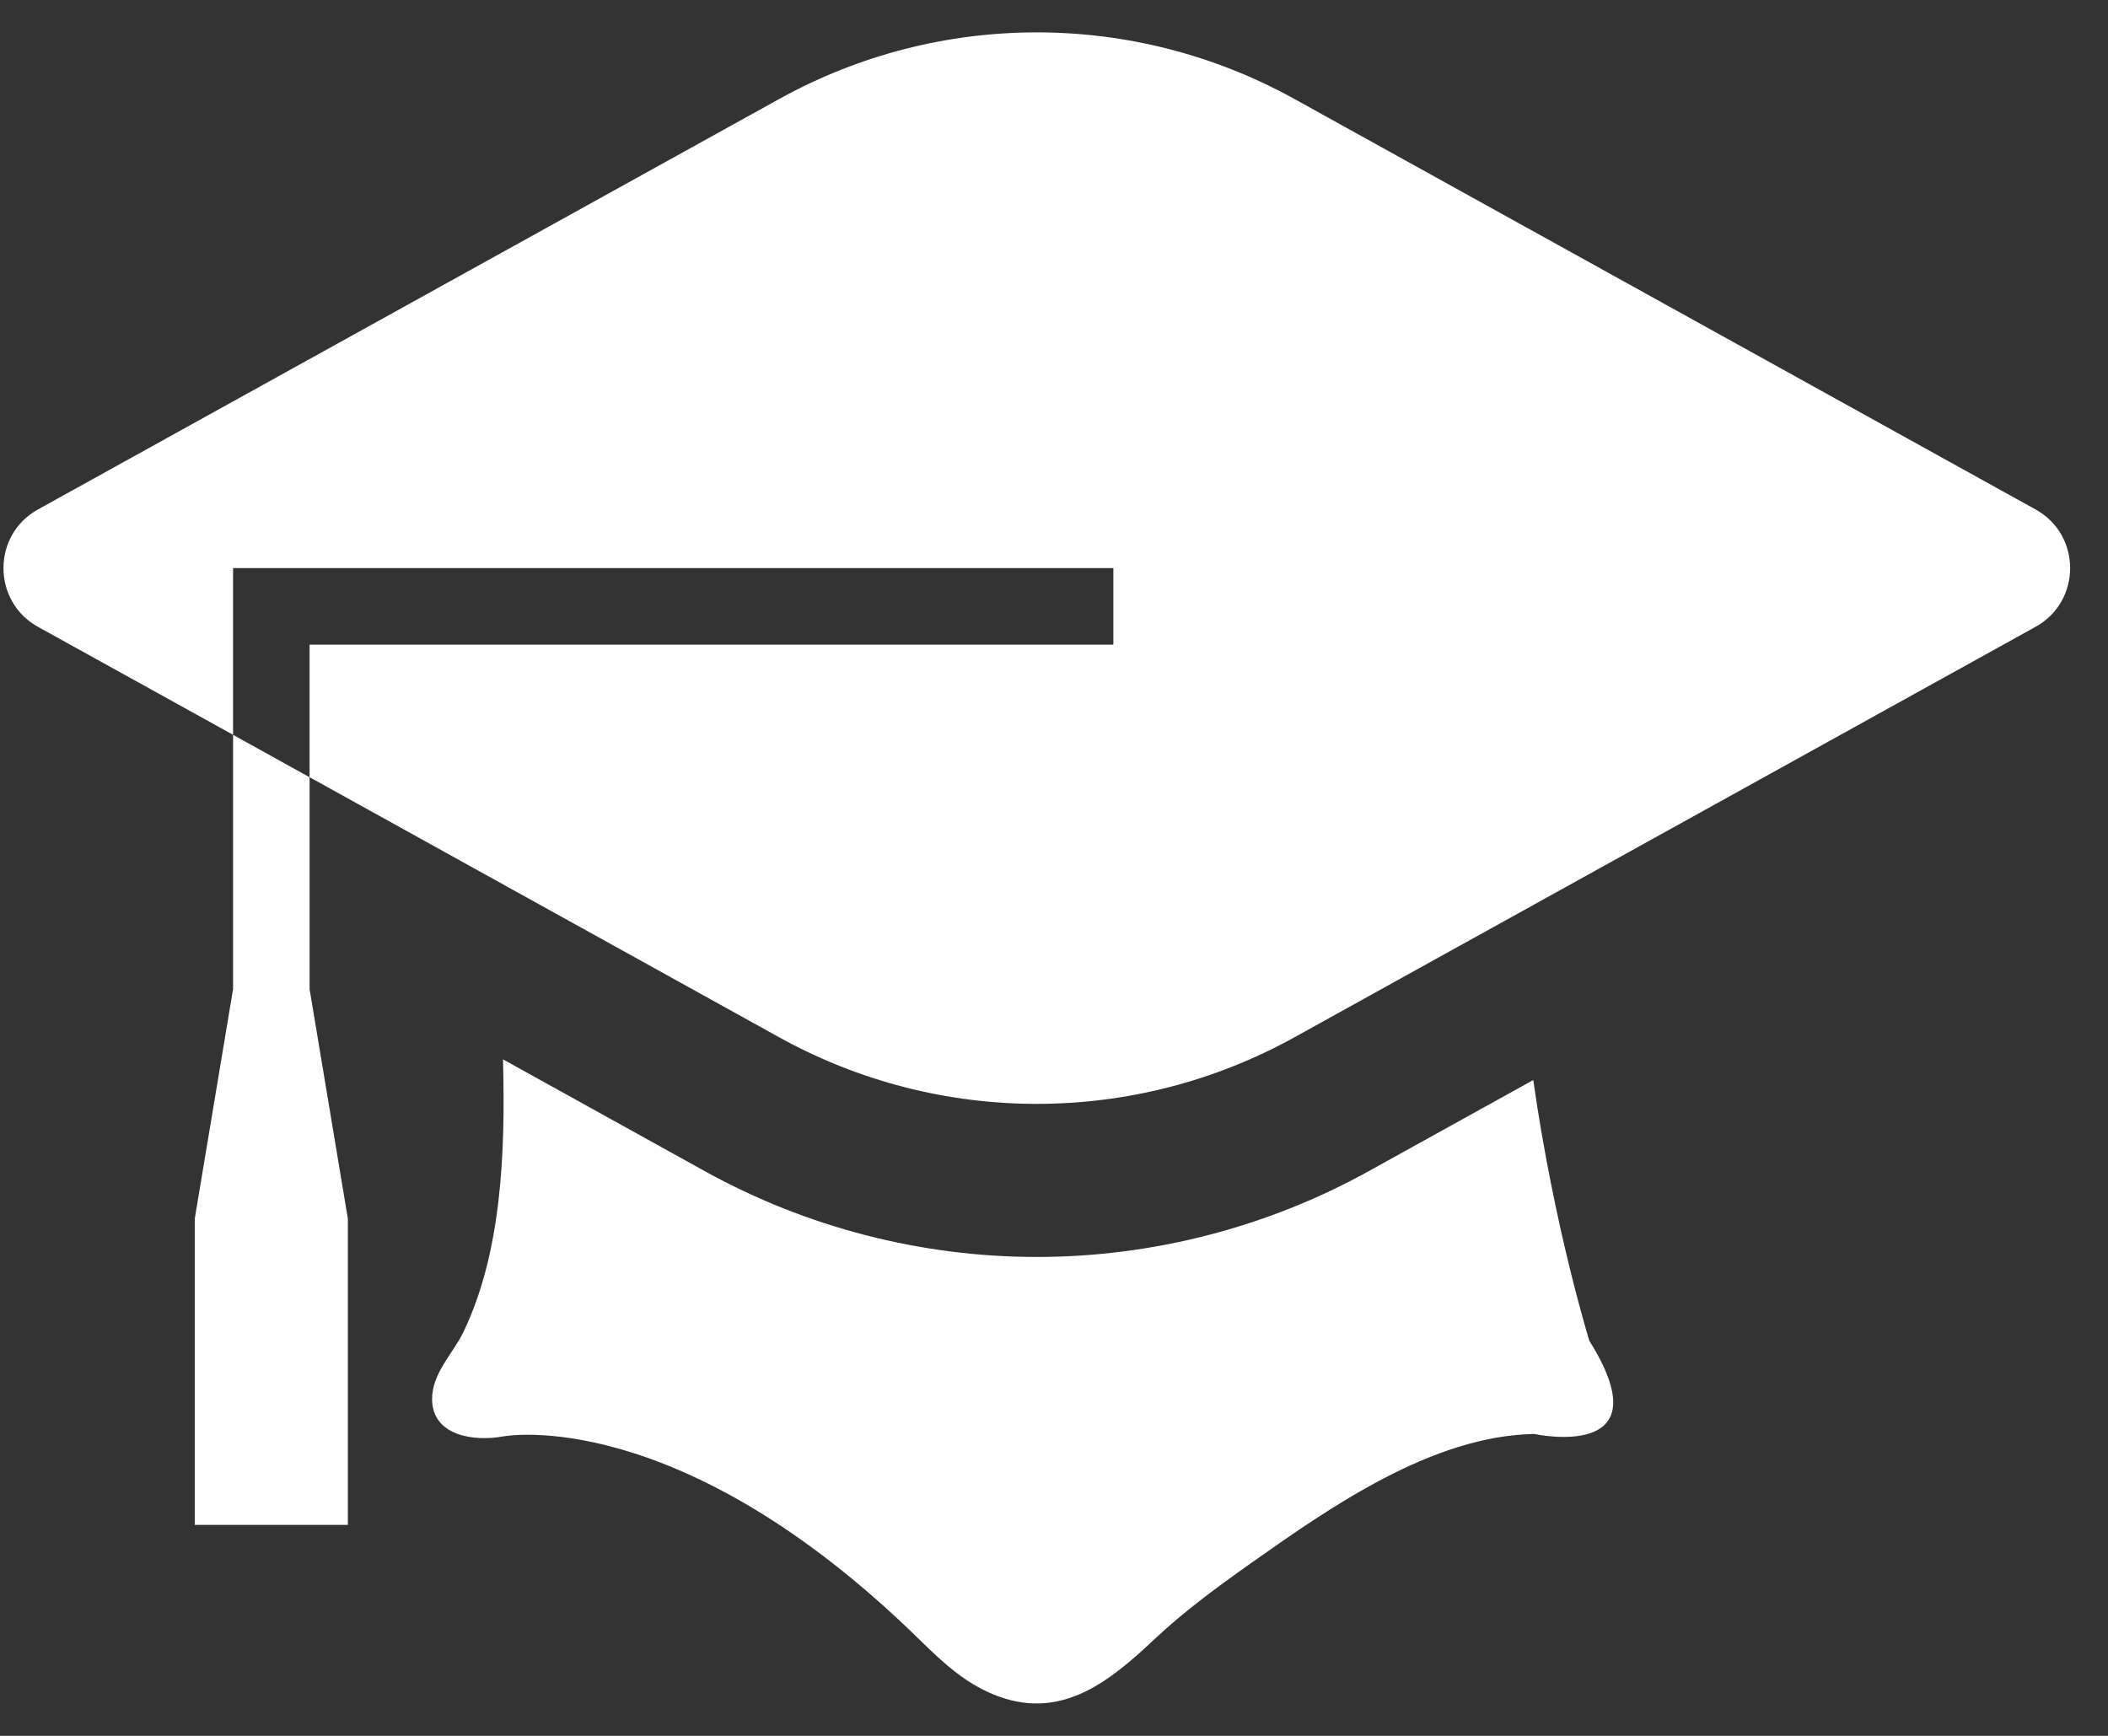 <svg width="51" height="42" viewBox="0 0 51 42" fill="none" xmlns="http://www.w3.org/2000/svg">
<rect x="0" y="0" width="51" height="42" fill="#333333" stroke="none"/>
<path d="M37.095 26.132L33.111 28.339C30.661 29.695 27.884 30.413 25.083 30.413C22.283 30.413 19.508 29.696 17.055 28.339L12.169 25.632C12.23 27.9 12.134 30.31 11.21 32.233C10.955 32.758 10.445 33.233 10.454 33.864C10.466 34.739 11.461 34.887 12.178 34.754C12.178 34.754 16.402 33.944 22.247 39.673C22.828 40.242 23.4 40.778 24.187 41.056C25.727 41.602 26.871 40.659 27.929 39.663C28.649 38.986 29.451 38.398 30.258 37.827C32.195 36.458 34.653 34.738 37.12 34.696C37.12 34.696 40.302 35.391 38.451 32.44C38.452 32.439 37.603 29.705 37.095 26.131" fill="white"/>
<path d="M5.639 23.931L4.712 29.487V36.895H8.416V29.487L7.49 23.931V18.806L5.639 17.78L5.639 23.931Z" fill="white"/>
<path d="M49.25 12.328L31.317 2.395C27.436 0.246 22.731 0.246 18.852 2.395L0.916 12.328C-0.193 12.943 -0.193 14.548 0.916 15.165L5.639 17.779V13.746H26.936V15.598H7.49V18.805L18.851 25.098C22.73 27.246 27.436 27.246 31.317 25.098L49.249 15.165C50.362 14.548 50.362 12.944 49.25 12.328" fill="white"/>
</svg>
